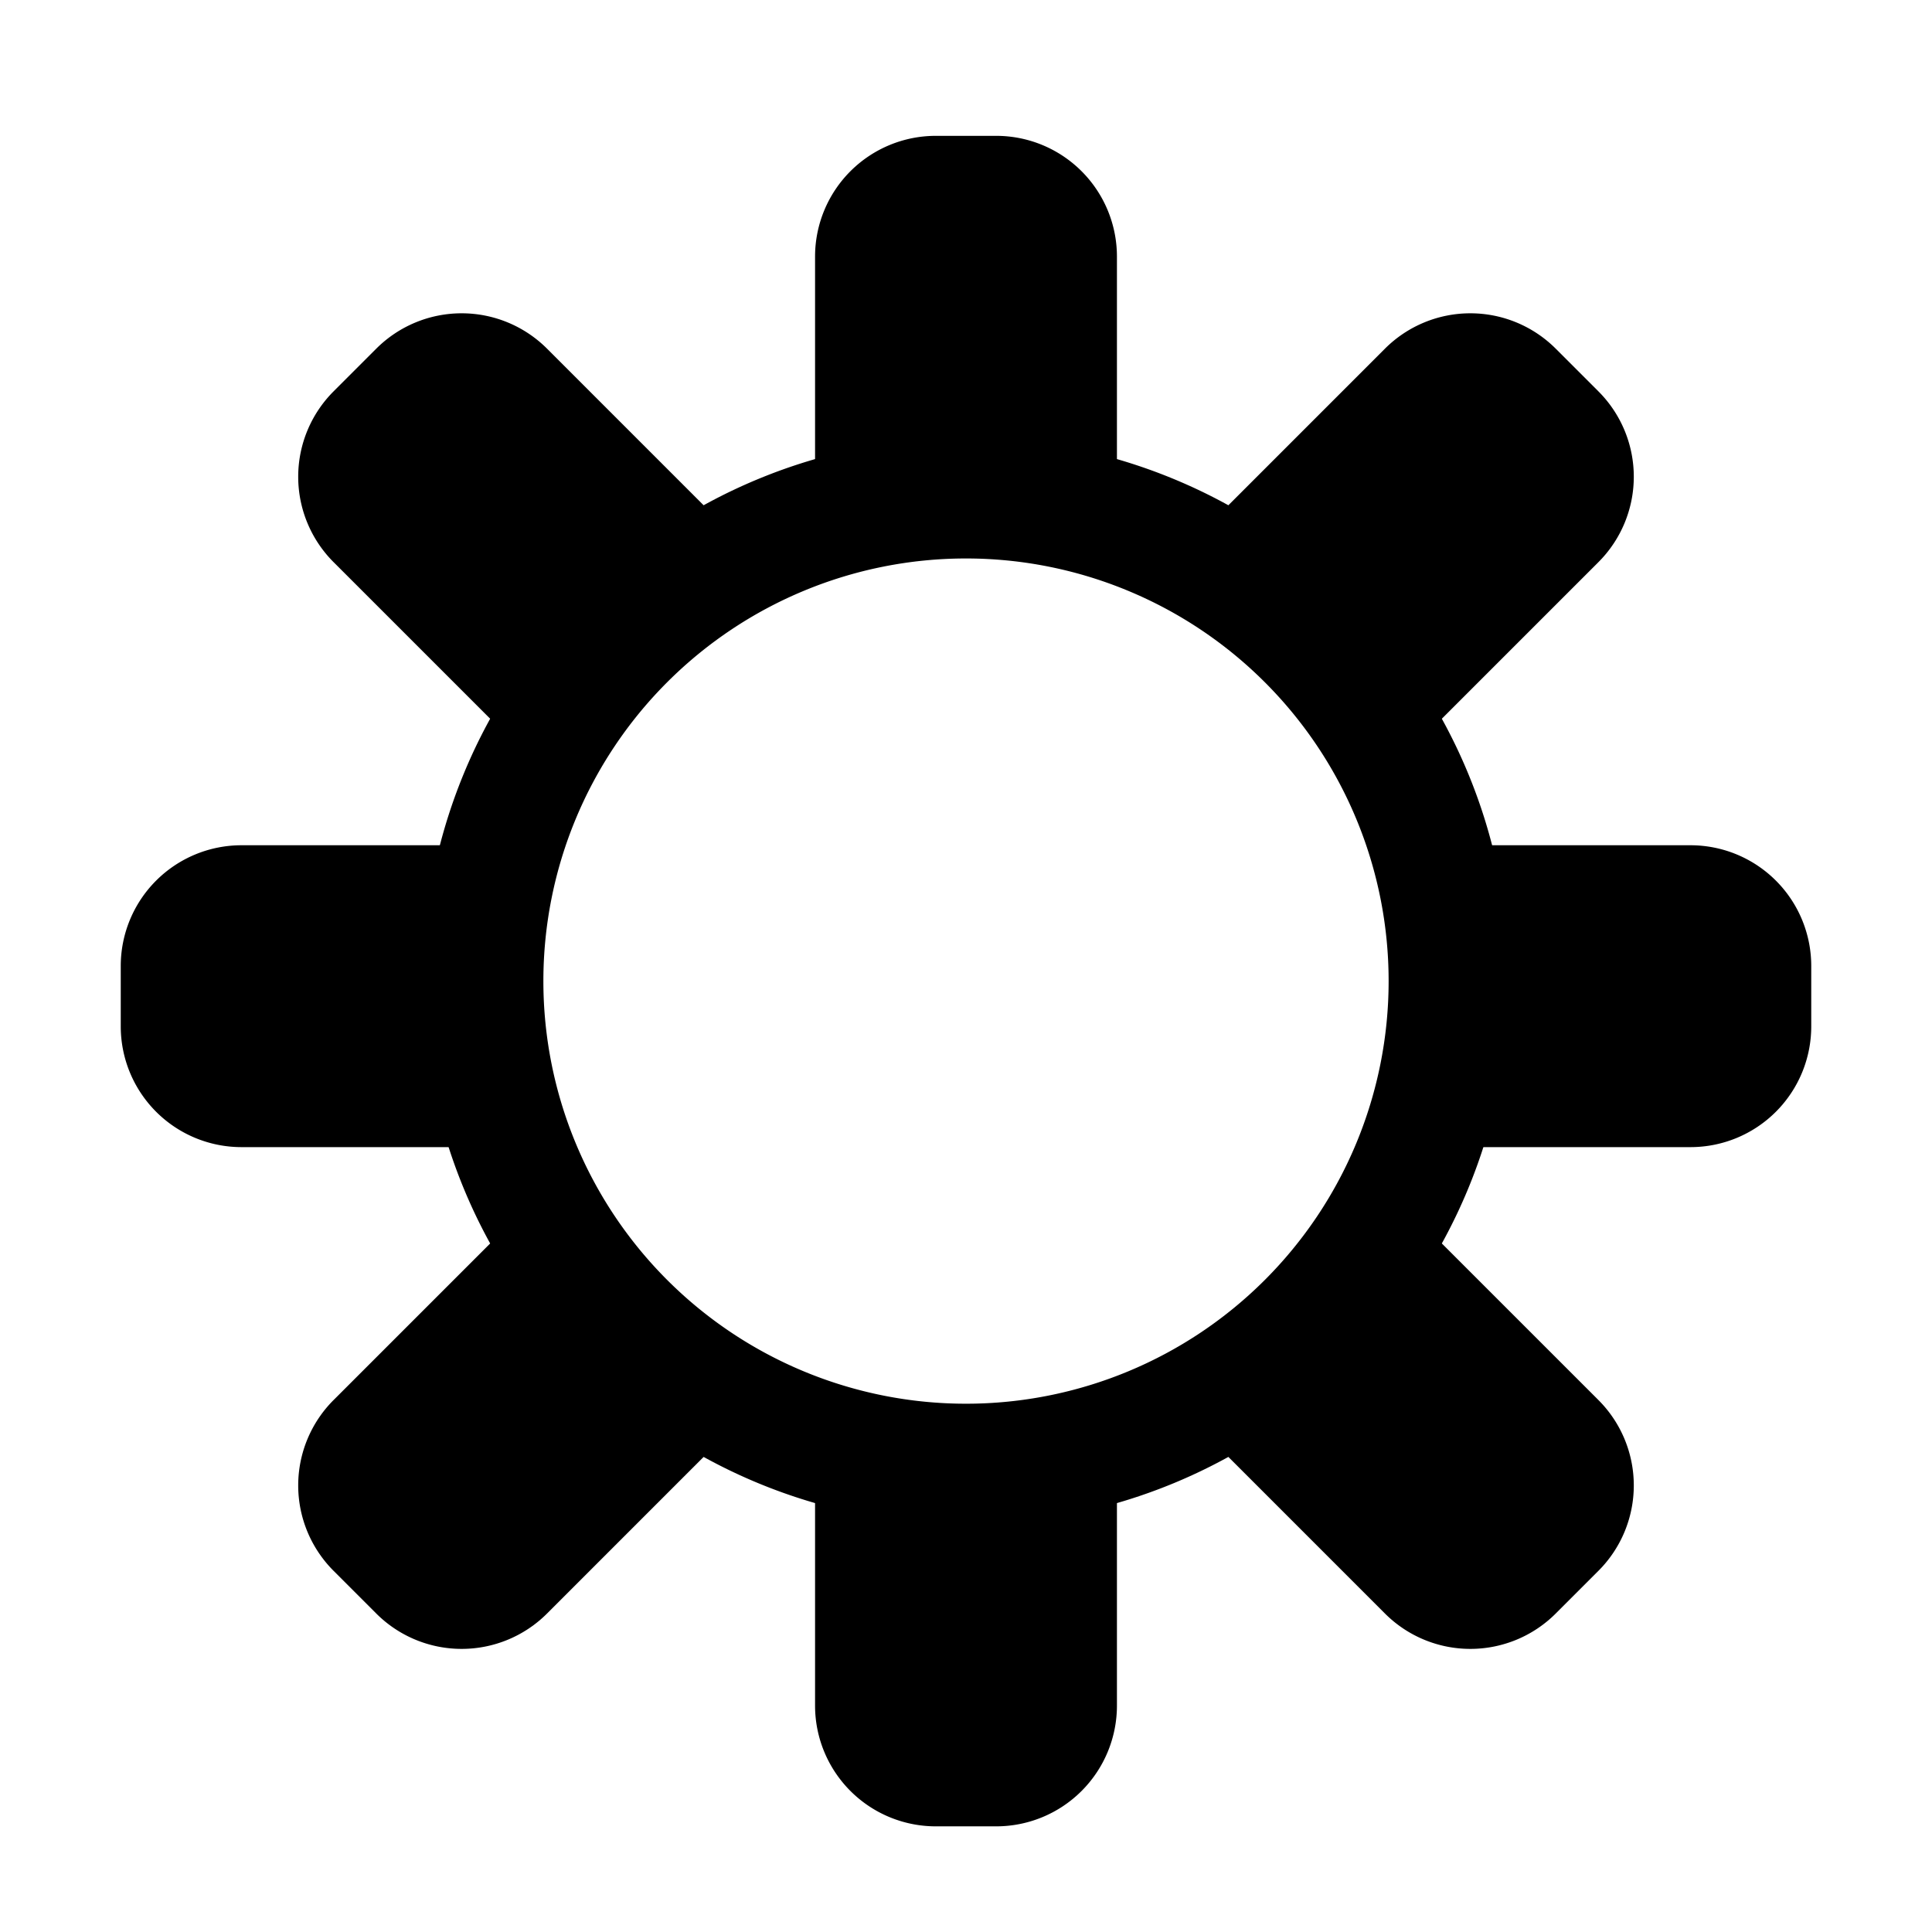 <svg xmlns="http://www.w3.org/2000/svg" width="128" height="128" viewBox="0 0 128 128">
  <defs>
    <style>
      .cls-1 {
        fill: none;
        stroke: #000;
        stroke-width: 8px;
      }

      .cls-1, .cls-2 {
        fill-rule: evenodd;
      }
    </style>
  </defs>
  <path id="椭圆_1" data-name="椭圆 1" class="cls-1" d="M64,33A32,32,0,1,1,32,65,32,32,0,0,1,64,33Zm-15.461.079"/>
  <path id="圆角矩形_1" data-name="圆角矩形 1" d="M62,9h4a8,8,0,0,1,8,8V33a0,0,0,0,1,0,0H54a0,0,0,0,1,0,0V17A8,8,0,0,1,62,9Z"/>
  <path id="圆角矩形_1_拷贝" data-name="圆角矩形 1 拷贝" d="M54,97H74a0,0,0,0,1,0,0v16a8,8,0,0,1-8,8H62a8,8,0,0,1-8-8V97A0,0,0,0,1,54,97Z"/>
  <path id="圆角矩形_2" data-name="圆角矩形 2" d="M96,56h16a8,8,0,0,1,8,8v4a8,8,0,0,1-8,8H96a0,0,0,0,1,0,0V56A0,0,0,0,1,96,56Z"/>
  <path id="圆角矩形_2_拷贝" data-name="圆角矩形 2 拷贝" d="M16,56H32a0,0,0,0,1,0,0V76a0,0,0,0,1,0,0H16a8,8,0,0,1-8-8V64A8,8,0,0,1,16,56Z"/>
  <path id="圆角矩形_2_拷贝_2" data-name="圆角矩形 2 拷贝 2" class="cls-2" d="M36.243,23.1L47.556,34.414,33.414,48.556,22.1,37.243a8,8,0,0,1,0-11.314L24.929,23.1A8,8,0,0,1,36.243,23.1Z"/>
  <path id="圆角矩形_2_拷贝_3" data-name="圆角矩形 2 拷贝 3" class="cls-2" d="M91.757,23.1L80.444,34.414,94.586,48.556,105.9,37.243a8,8,0,0,0,0-11.314L103.071,23.1A8,8,0,0,0,91.757,23.1Z"/>
  <path id="圆角矩形_2_拷贝_4" data-name="圆角矩形 2 拷贝 4" class="cls-2" d="M91.757,106.9L80.444,95.586,94.586,81.444,105.9,92.757a8,8,0,0,1,0,11.314l-2.828,2.828A8,8,0,0,1,91.757,106.9Z"/>
  <path id="圆角矩形_2_拷贝_5" data-name="圆角矩形 2 拷贝 5" class="cls-2" d="M36.243,106.9L47.556,95.586,33.414,81.444,22.1,92.757a8,8,0,0,0,0,11.314l2.828,2.828A8,8,0,0,0,36.243,106.9Z"/>
</svg>
